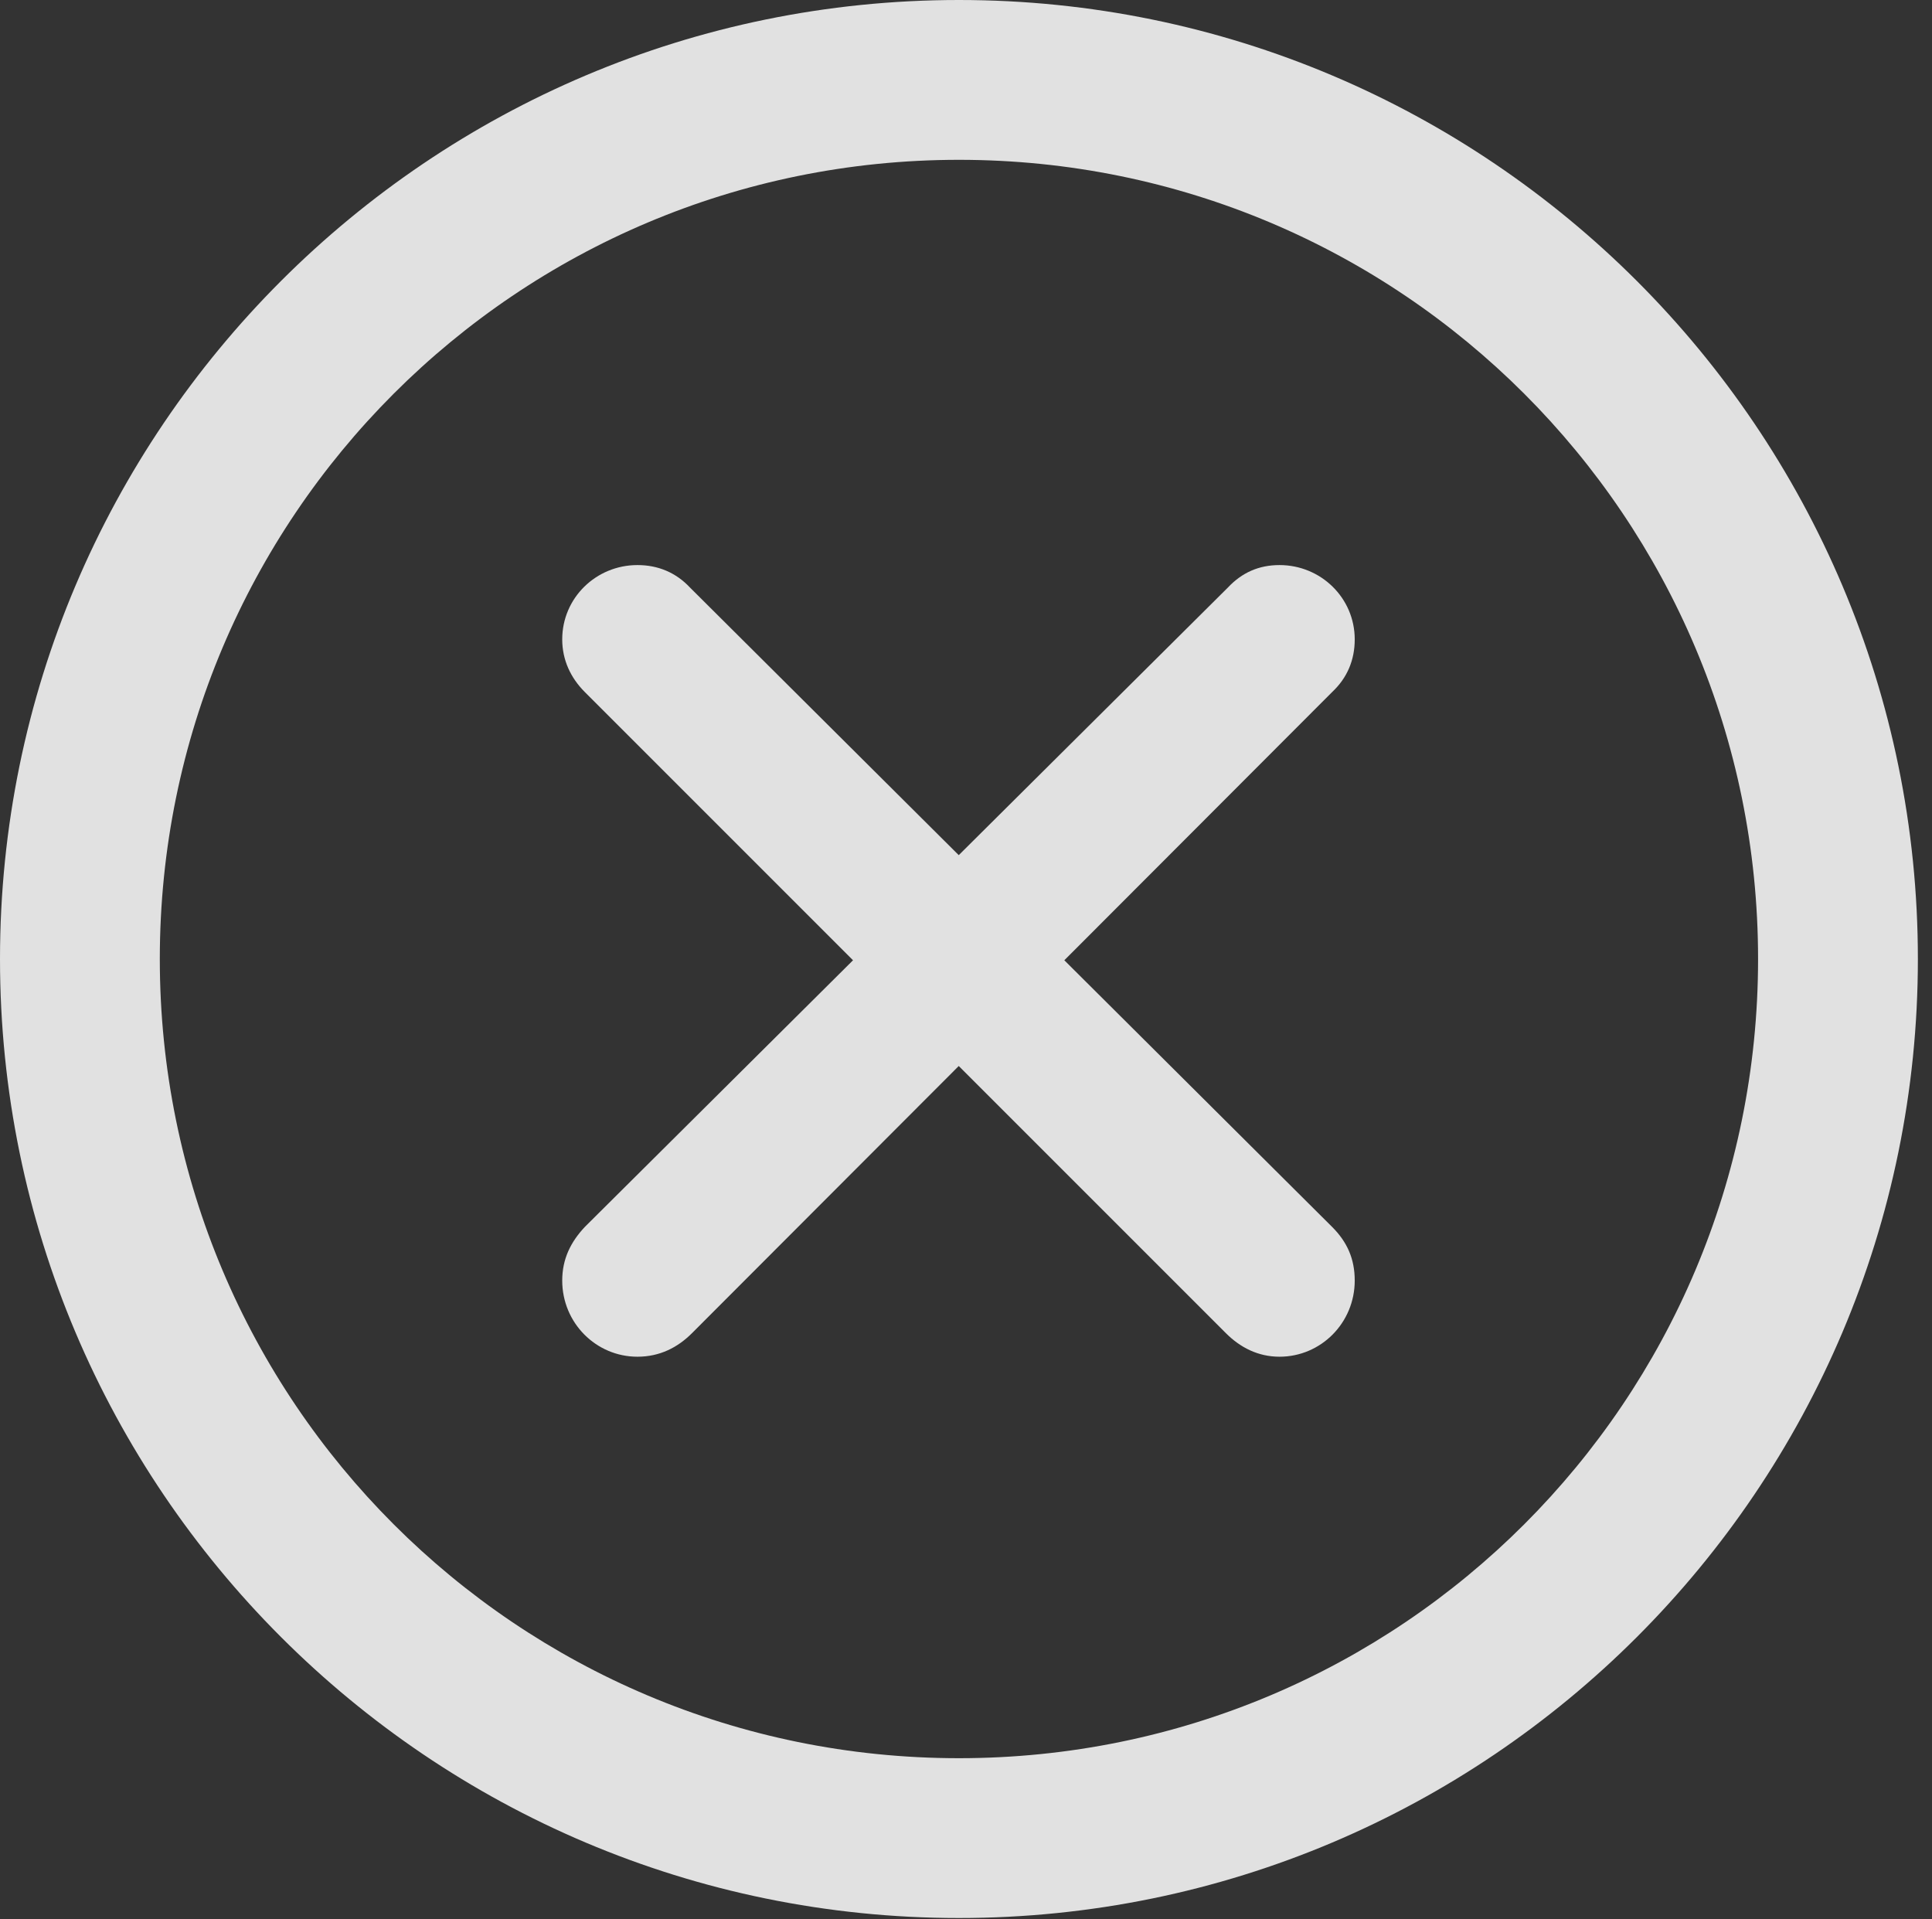<?xml version="1.0" encoding="UTF-8"?>
<!--Generator: Apple Native CoreSVG 341-->
<!DOCTYPE svg
PUBLIC "-//W3C//DTD SVG 1.1//EN"
       "http://www.w3.org/Graphics/SVG/1.1/DTD/svg11.dtd">
<svg version="1.1" xmlns="http://www.w3.org/2000/svg" xmlns:xlink="http://www.w3.org/1999/xlink" viewBox="0 0 48.164 47.836">
 <rect x="0" y="0" width="48.164" height="47.836" fill="#333333" stroke="none"/>
 <g>
  <rect height="47.836" opacity="0" width="48.164" x="0" y="0"/>
  <path d="M23.906 47.812C37.102 47.812 47.812 37.102 47.812 23.906C47.812 10.711 37.102 0 23.906 0C10.711 0 0 10.711 0 23.906C0 37.102 10.711 47.812 23.906 47.812ZM23.906 43.828C12.891 43.828 3.984 34.922 3.984 23.906C3.984 12.891 12.891 3.984 23.906 3.984C34.922 3.984 43.828 12.891 43.828 23.906C43.828 34.922 34.922 43.828 23.906 43.828Z" fill="white" fill-opacity="0.85"/>
  <path d="M17.25 33.234L33.211 17.25C33.586 16.898 33.773 16.453 33.773 15.938C33.773 14.906 32.93 14.086 31.898 14.086C31.383 14.086 30.961 14.273 30.609 14.648L14.578 30.586C14.227 30.961 14.016 31.383 14.016 31.922C14.016 32.977 14.859 33.82 15.891 33.82C16.453 33.82 16.898 33.586 17.25 33.234ZM30.562 33.234C30.914 33.586 31.359 33.82 31.898 33.82C32.93 33.82 33.773 32.977 33.773 31.922C33.773 31.383 33.586 30.961 33.211 30.586L17.203 14.648C16.852 14.273 16.406 14.086 15.891 14.086C14.859 14.086 14.016 14.906 14.016 15.938C14.016 16.453 14.227 16.898 14.578 17.25Z" fill="white" fill-opacity="0.85"/>
 </g>
</svg>
